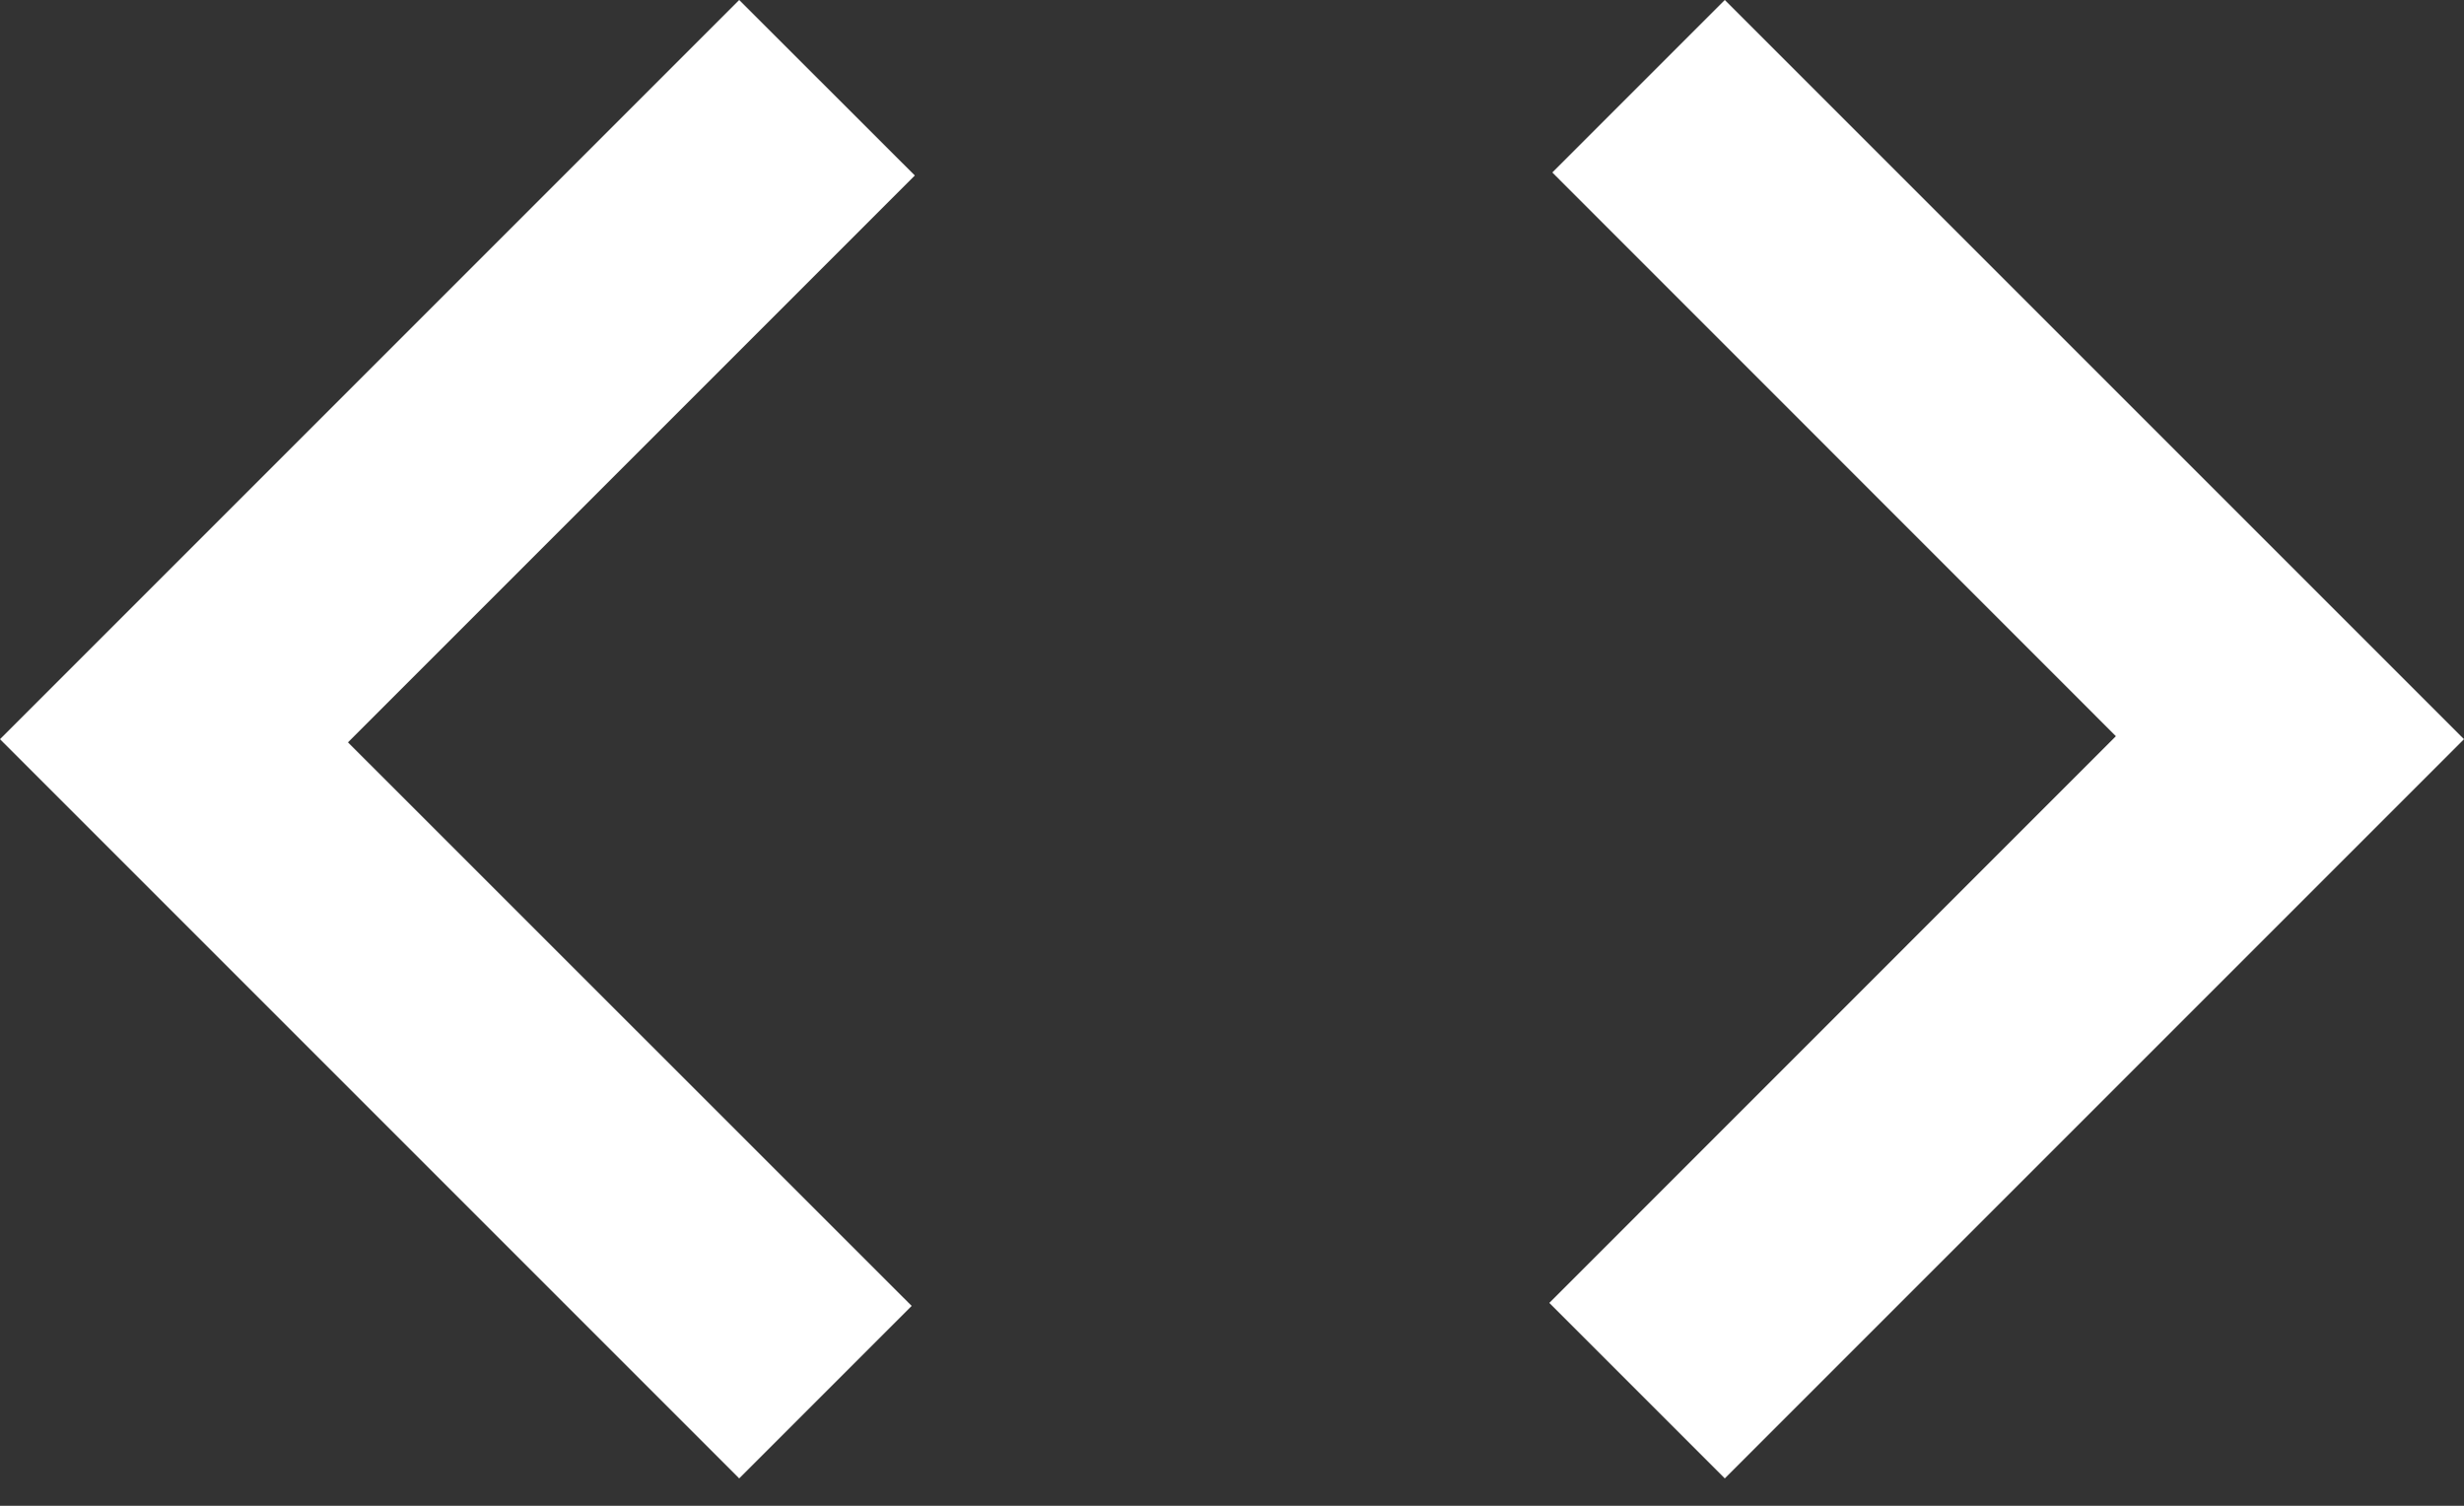 <svg width="18" height="11" viewBox="0 0 18 11" fill="none" xmlns="http://www.w3.org/2000/svg">
<rect x="0" y="0" width="18" height="11" fill="#333333" stroke="none"/>
<path d="M5.4 10.8L0 5.4L5.4 0L6.683 1.282L2.542 5.423L6.66 9.54L5.4 10.8ZM12.6 10.8L11.318 9.518L15.457 5.378L11.34 1.26L12.6 0L18 5.4L12.6 10.8Z" fill="white"/>
</svg>
